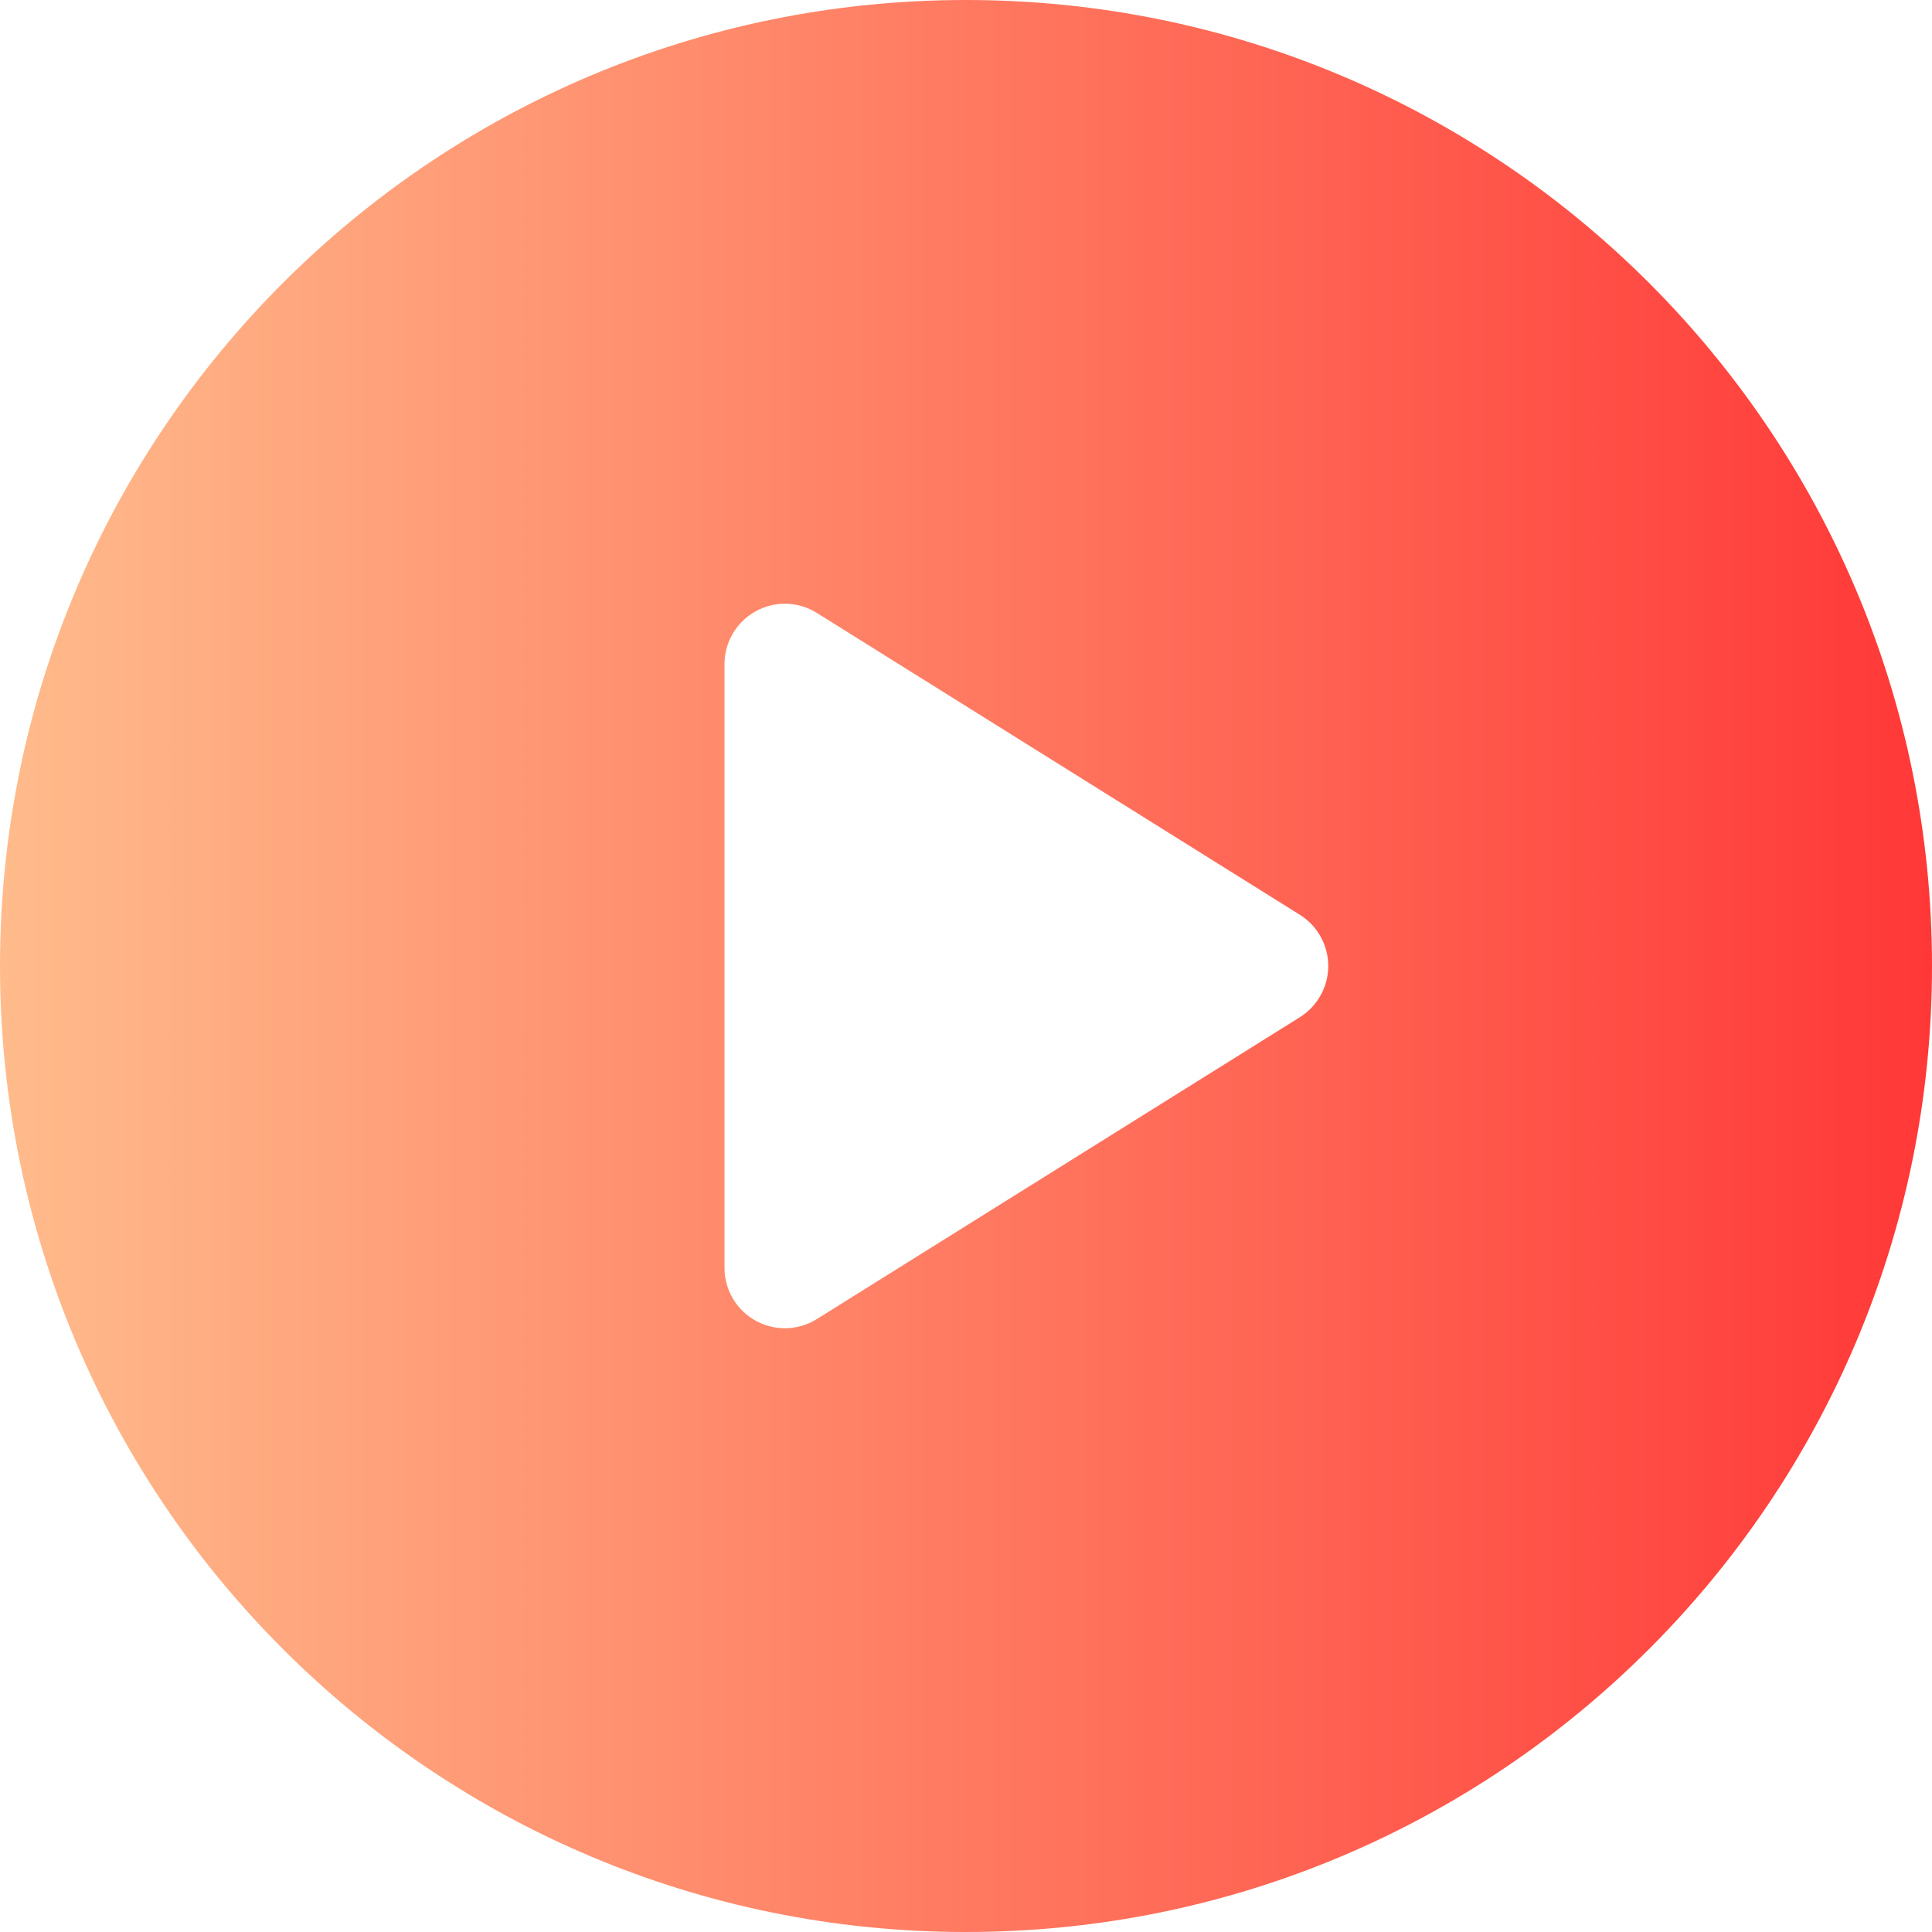 <svg width="56" height="56" viewBox="0 0 56 56" fill="none" xmlns="http://www.w3.org/2000/svg">
<path d="M28 0C12.536 0 0 12.536 0 28C0 43.464 12.536 56 28 56C43.464 56 56 43.464 56 28C56 12.536 43.464 0 28 0ZM37.678 29.484L23.677 38.234C23.394 38.411 23.072 38.5 22.75 38.5C22.458 38.5 22.166 38.427 21.901 38.28C21.345 37.972 21 37.387 21 36.75V19.25C21 18.613 21.345 18.028 21.901 17.72C22.458 17.409 23.138 17.428 23.677 17.766L37.678 26.516C38.189 26.836 38.5 27.397 38.5 28C38.5 28.603 38.189 29.164 37.678 29.484Z" fill="url(#paint0_linear_17_76)"/>
<defs>
<linearGradient id="paint0_linear_17_76" x1="0" y1="56" x2="56" y2="56" gradientUnits="userSpaceOnUse">
<stop stop-color="#FFBB8B"/>
<stop offset="1" stop-color="#FF3837"/>
</linearGradient>
</defs>
</svg>
